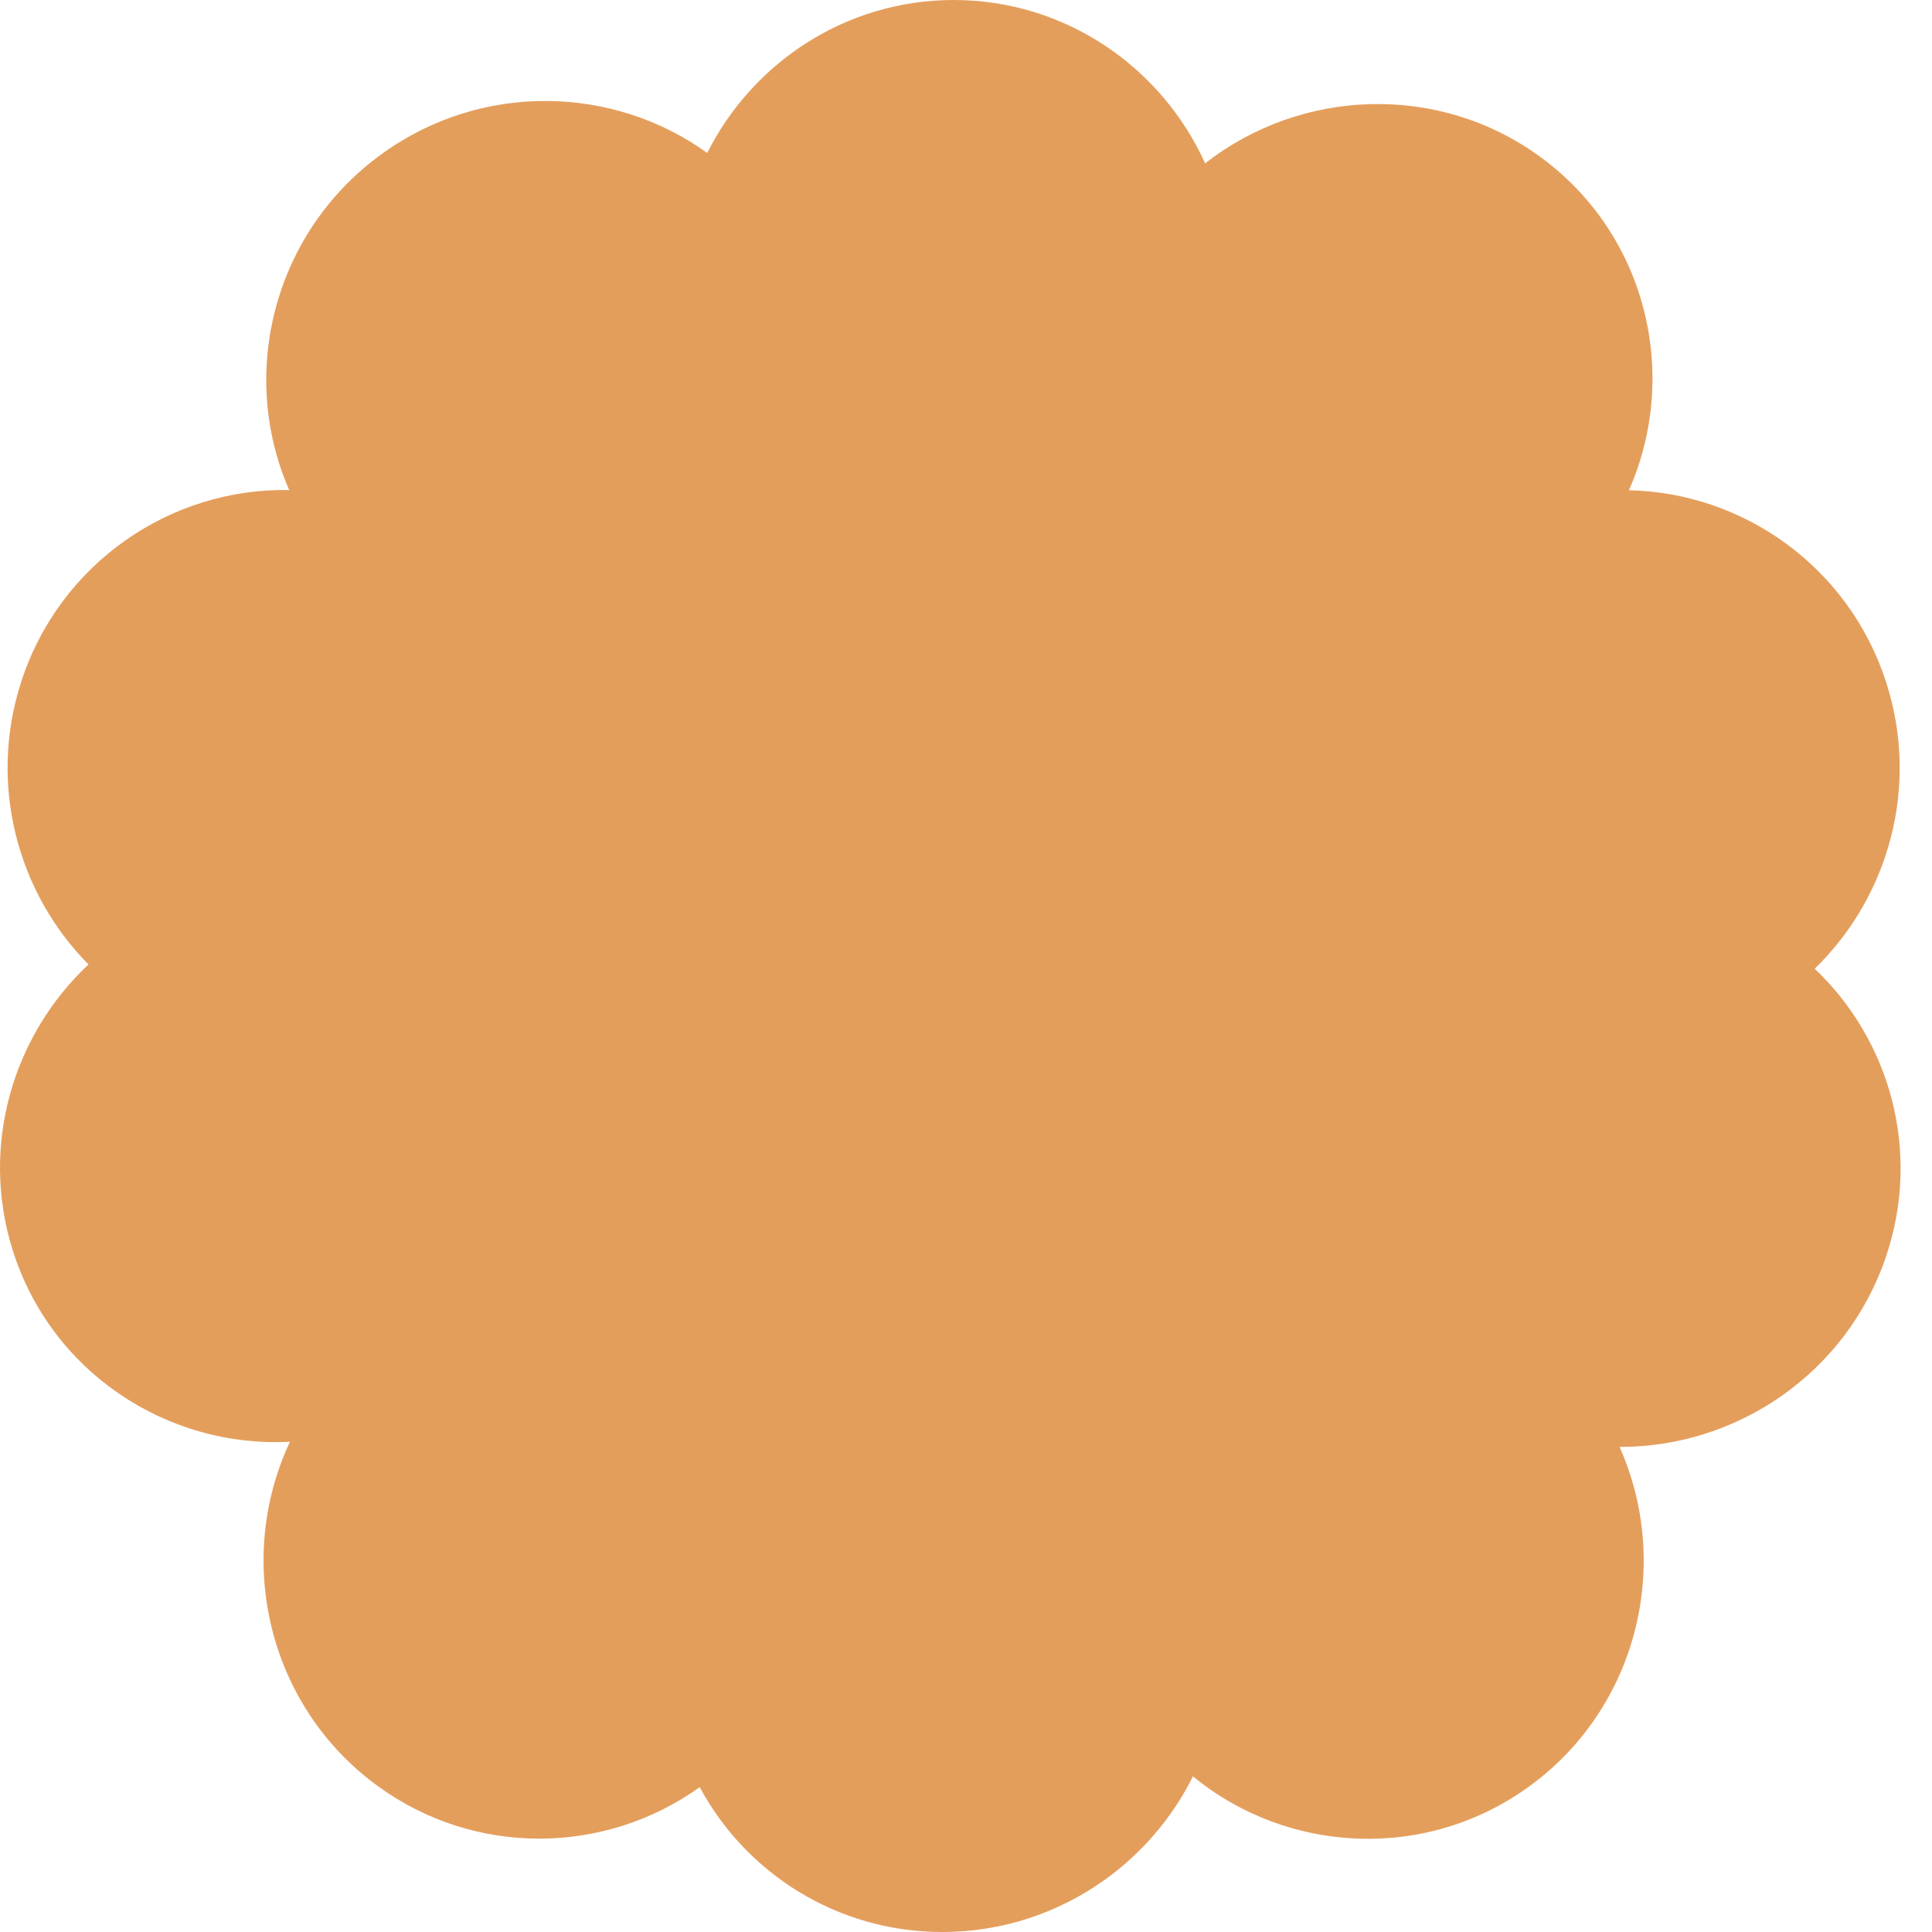 <svg width="57" height="57" viewBox="0 0 57 57" fill="none" xmlns="http://www.w3.org/2000/svg">
<path d="M28.137 0C31.43 0 34.272 1.981 35.555 4.819C38.388 2.608 42.448 2.431 45.459 4.64C48.578 6.928 49.568 11.045 48.059 14.464C51.431 14.535 54.547 16.723 55.647 20.127C56.644 23.21 55.717 26.468 53.539 28.58C55.762 30.687 56.692 33.971 55.643 37.074C54.481 40.517 51.235 42.702 47.782 42.688C49.33 46.157 48.312 50.369 45.139 52.688C42.087 54.92 37.993 54.704 35.196 52.408C34.59 53.624 33.693 54.674 32.594 55.46C31.232 56.434 29.566 57.006 27.776 57C24.686 56.991 22.008 55.262 20.644 52.727C19.251 53.724 17.589 54.246 15.91 54.246C14.248 54.246 12.573 53.738 11.131 52.684C7.913 50.333 6.911 46.032 8.555 42.536C4.933 42.728 1.503 40.482 0.373 36.88C-0.595 33.797 0.381 30.547 2.61 28.454C0.519 26.341 -0.354 23.151 0.623 20.124C1.757 16.61 5.039 14.39 8.533 14.458C7.017 11 8.089 6.813 11.3 4.516C14.241 2.413 18.1 2.522 20.865 4.512C22.21 1.838 24.965 0 28.137 0Z" fill="#E49E5C"/>
</svg>
